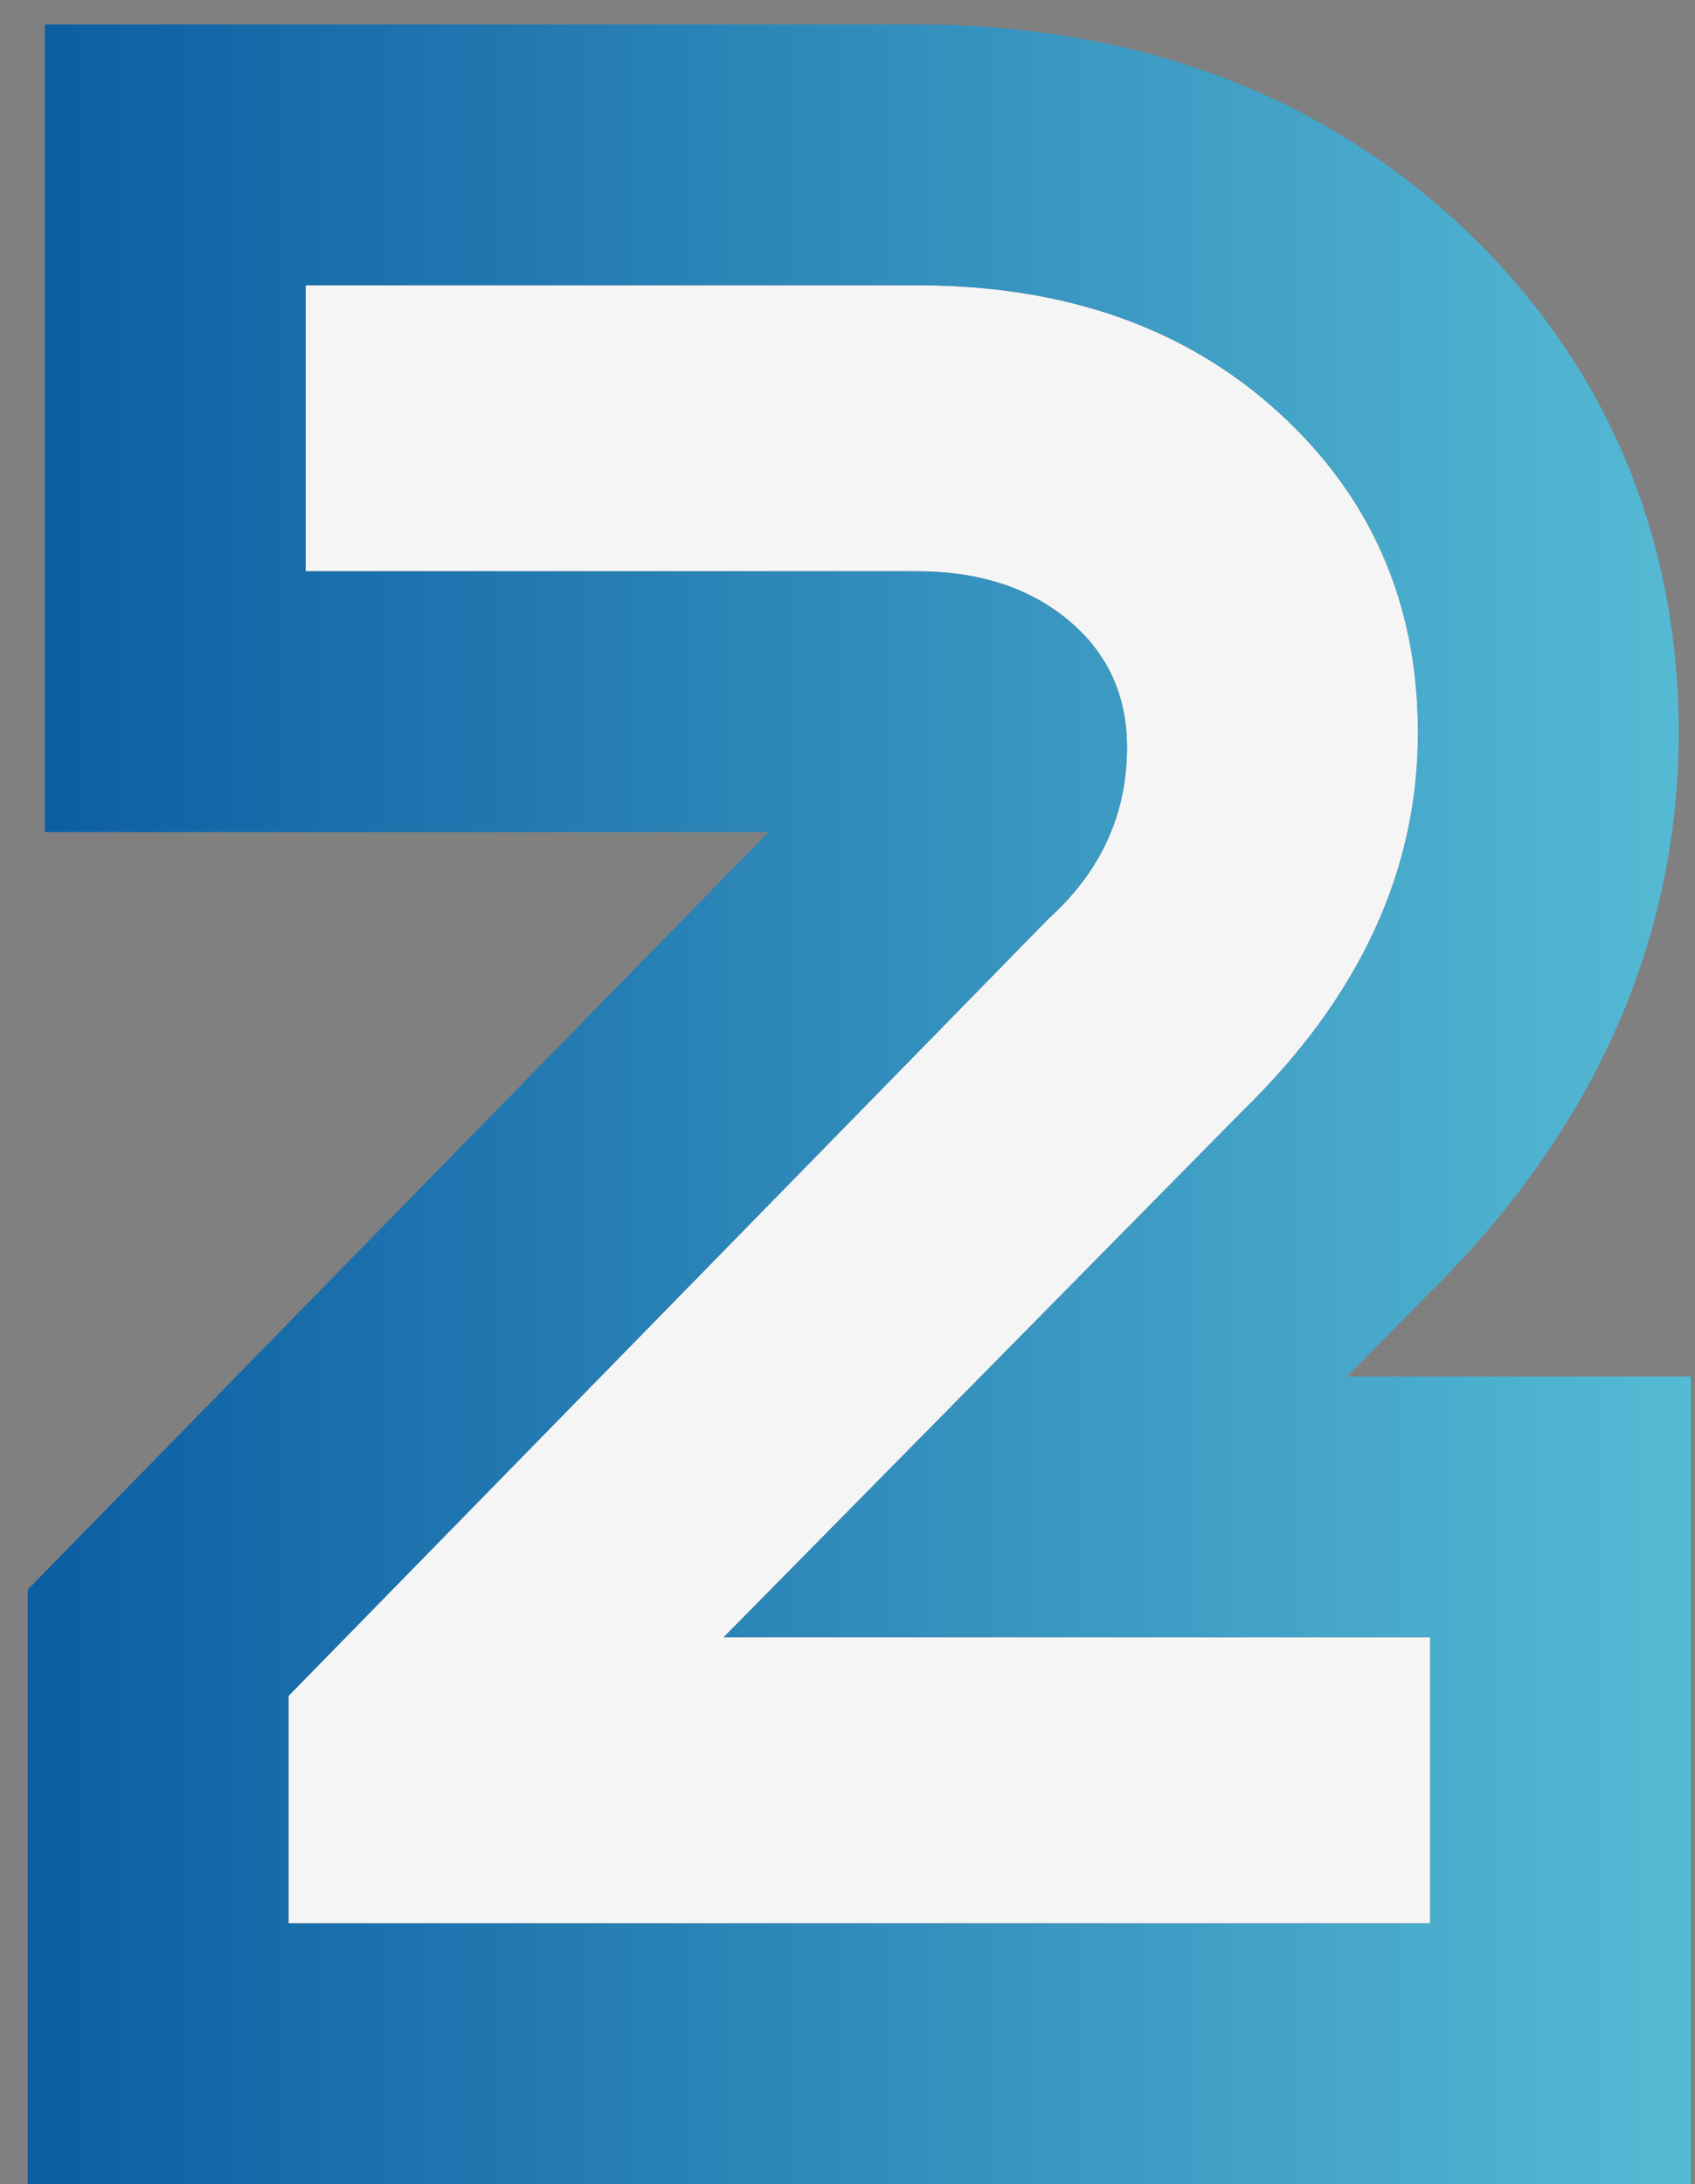 <svg width="52" height="67" viewBox="0 0 52 67" fill="none" xmlns="http://www.w3.org/2000/svg">
<rect x="0" y="0" width="52" height="67" fill="#808080" stroke="none"/>
<path d="M38.1 34.1L22.2 50.225H43.875V59H8.85V52.025L32.175 28.175C33.775 26.725 34.575 24.975 34.575 22.925C34.575 21.325 33.975 20.025 32.775 19.025C31.575 18.025 30.025 17.525 28.125 17.525H9.375V8.75H28.125C32.675 8.75 36.375 10.05 39.225 12.65C42.075 15.25 43.5 18.525 43.5 22.475C43.5 26.725 41.7 30.6 38.1 34.1Z" fill="#F5F5F5"/>
<path fill-rule="evenodd" clip-rule="evenodd" d="M32.175 28.175C33.775 26.725 34.575 24.975 34.575 22.925C34.575 21.325 33.975 20.025 32.775 19.025C31.575 18.025 30.025 17.525 28.125 17.525H9.375V8.75H28.125C32.675 8.75 36.375 10.05 39.225 12.65C42.075 15.25 43.5 18.525 43.5 22.475C43.5 26.725 41.7 30.6 38.1 34.1L22.2 50.225H43.875V59H8.85V52.025L32.175 28.175ZM41.323 42.225H51.875V67H0.85V48.763L23.576 25.525H1.375V0.75H28.125C34.29 0.75 40.034 2.56 44.616 6.74C49.172 10.896 51.5 16.337 51.5 22.475C51.5 29.245 48.548 35.073 43.741 39.773L41.323 42.225Z" fill="url(#paint0_linear_249_251)"/>
<defs>
<linearGradient id="paint0_linear_249_251" x1="55" y1="33.5" x2="-6.5" y2="33.5" gradientUnits="userSpaceOnUse">
<stop stop-color="#5AC0D7"/>
<stop offset="1" stop-color="#01509B"/>
</linearGradient>
</defs>
</svg>
